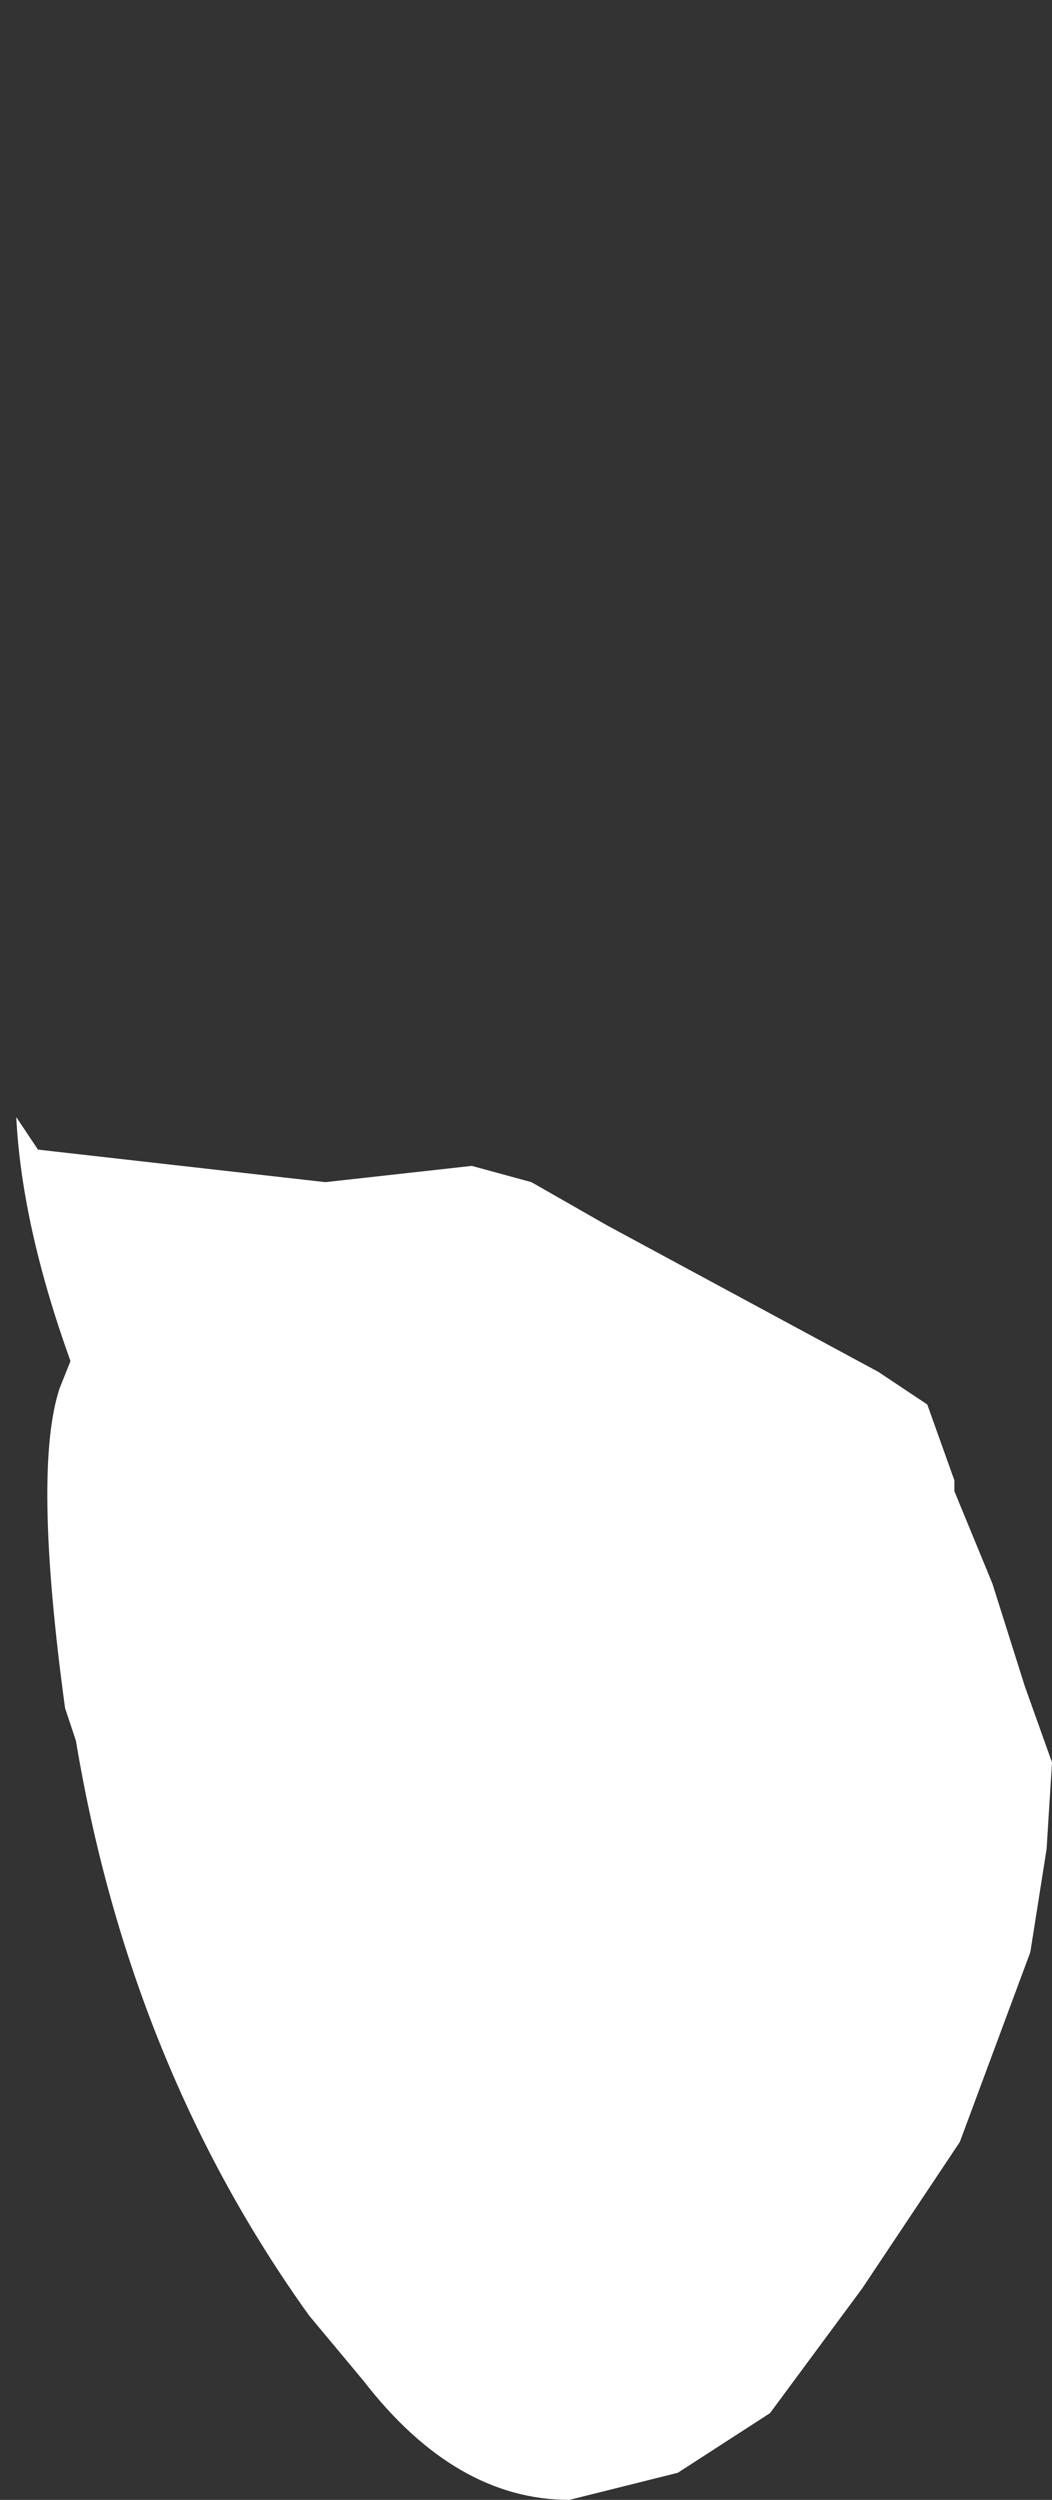 <?xml version="1.0" encoding="UTF-8" standalone="no"?>
<svg xmlns:xlink="http://www.w3.org/1999/xlink" height="23.05px" width="9.7px" xmlns="http://www.w3.org/2000/svg">
  <rect width="100%" height="100%" fill="#333333" stroke="none"/>
  <g transform="matrix(1.0, 0.0, 0.0, 1.0, -30.35, -21.05)">
    <path d="M30.5 31.35 Q30.55 32.35 31.0 33.6 L30.9 33.85 Q30.65 34.6 30.95 36.8 L31.05 37.1 Q31.55 40.1 33.2 42.4 L33.7 43.0 Q34.55 44.1 35.6 44.1 L36.6 43.85 37.45 43.3 38.3 42.15 39.2 40.8 39.85 39.05 40.0 38.1 40.05 37.3 39.8 36.6 39.5 35.65 39.15 34.8 39.15 34.7 38.9 34.0 38.45 33.7 35.95 32.35 35.25 31.95 34.7 31.8 33.35 31.95 30.7 31.65 30.5 31.35" fill="#ffffff" fill-rule="evenodd" stroke="none">
      <animate attributeName="fill" dur="2s" repeatCount="indefinite" values="#ffffff;#ffffff"/>
      <animate attributeName="fill-opacity" dur="2s" repeatCount="indefinite" values="1.0;1.0"/>
      <animate attributeName="d" dur="2s" repeatCount="indefinite" values="M30.5 31.35 Q30.55 32.35 31.0 33.6 L30.9 33.85 Q30.65 34.6 30.95 36.8 L31.05 37.1 Q31.55 40.1 33.2 42.4 L33.7 43.0 Q34.55 44.1 35.6 44.1 L36.6 43.85 37.45 43.3 38.3 42.15 39.2 40.8 39.85 39.05 40.0 38.1 40.05 37.3 39.8 36.6 39.5 35.65 39.15 34.8 39.15 34.7 38.9 34.0 38.45 33.7 35.95 32.35 35.25 31.95 34.7 31.8 33.35 31.95 30.7 31.65 30.5 31.35;M30.35 25.0 Q30.95 25.45 31.85 25.75 L32.05 25.8 Q32.15 26.35 33.7 27.35 L33.7 27.35 Q35.65 28.55 37.75 28.55 L38.2 28.5 Q39.05 28.35 39.55 27.6 L39.85 26.9 39.95 26.15 40.0 24.9 39.85 23.8 39.2 22.5 38.7 22.2 38.3 22.0 37.75 21.6 36.95 21.05 36.55 21.25 36.5 21.25 36.15 21.35 35.55 21.55 33.45 22.25 32.8 22.75 32.6 23.0 32.1 23.85 30.55 25.0 30.35 25.0"/>
    </path>
    <path d="M30.5 31.35 L30.7 31.65 33.35 31.95 34.7 31.8 35.25 31.95 35.95 32.35 38.45 33.7 38.9 34.0 39.15 34.7 39.15 34.8 39.5 35.65 39.8 36.6 40.05 37.3 40.0 38.1 39.85 39.05 39.2 40.8 38.3 42.15 37.45 43.3 36.6 43.85 35.6 44.1 Q34.55 44.1 33.7 43.0 L33.2 42.4 Q31.55 40.1 31.05 37.1 L30.95 36.8 Q30.65 34.6 30.9 33.85 L31.0 33.6 Q30.55 32.35 30.5 31.35" fill="none" stroke="#000000" stroke-linecap="round" stroke-linejoin="round" stroke-opacity="0.0" stroke-width="1.0">
      <animate attributeName="stroke" dur="2s" repeatCount="indefinite" values="#000000;#000001"/>
      <animate attributeName="stroke-width" dur="2s" repeatCount="indefinite" values="0.0;0.0"/>
      <animate attributeName="fill-opacity" dur="2s" repeatCount="indefinite" values="0.0;0.0"/>
      <animate attributeName="d" dur="2s" repeatCount="indefinite" values="M30.5 31.35 L30.7 31.65 33.35 31.95 34.7 31.8 35.25 31.95 35.95 32.35 38.45 33.7 38.9 34.0 39.15 34.7 39.15 34.8 39.5 35.65 39.8 36.6 40.05 37.3 40.0 38.1 39.85 39.05 39.2 40.8 38.3 42.15 37.45 43.3 36.6 43.85 35.6 44.1 Q34.55 44.1 33.7 43.0 L33.2 42.4 Q31.55 40.1 31.05 37.1 L30.95 36.8 Q30.65 34.6 30.9 33.85 L31.0 33.6 Q30.55 32.35 30.5 31.35;M30.35 25.0 L30.55 25.0 32.1 23.85 32.6 23.0 32.8 22.75 33.45 22.25 35.55 21.55 36.15 21.35 36.5 21.25 36.55 21.25 36.95 21.05 37.75 21.6 38.3 22.0 38.7 22.2 39.2 22.5 39.85 23.8 40.0 24.9 39.95 26.15 39.85 26.9 39.55 27.6 Q39.05 28.35 38.2 28.5 L37.75 28.55 Q35.65 28.55 33.7 27.35 L33.7 27.35 Q32.15 26.35 32.05 25.8 L31.85 25.75 Q30.95 25.45 30.35 25.0"/>
    </path>
  </g>
</svg>
